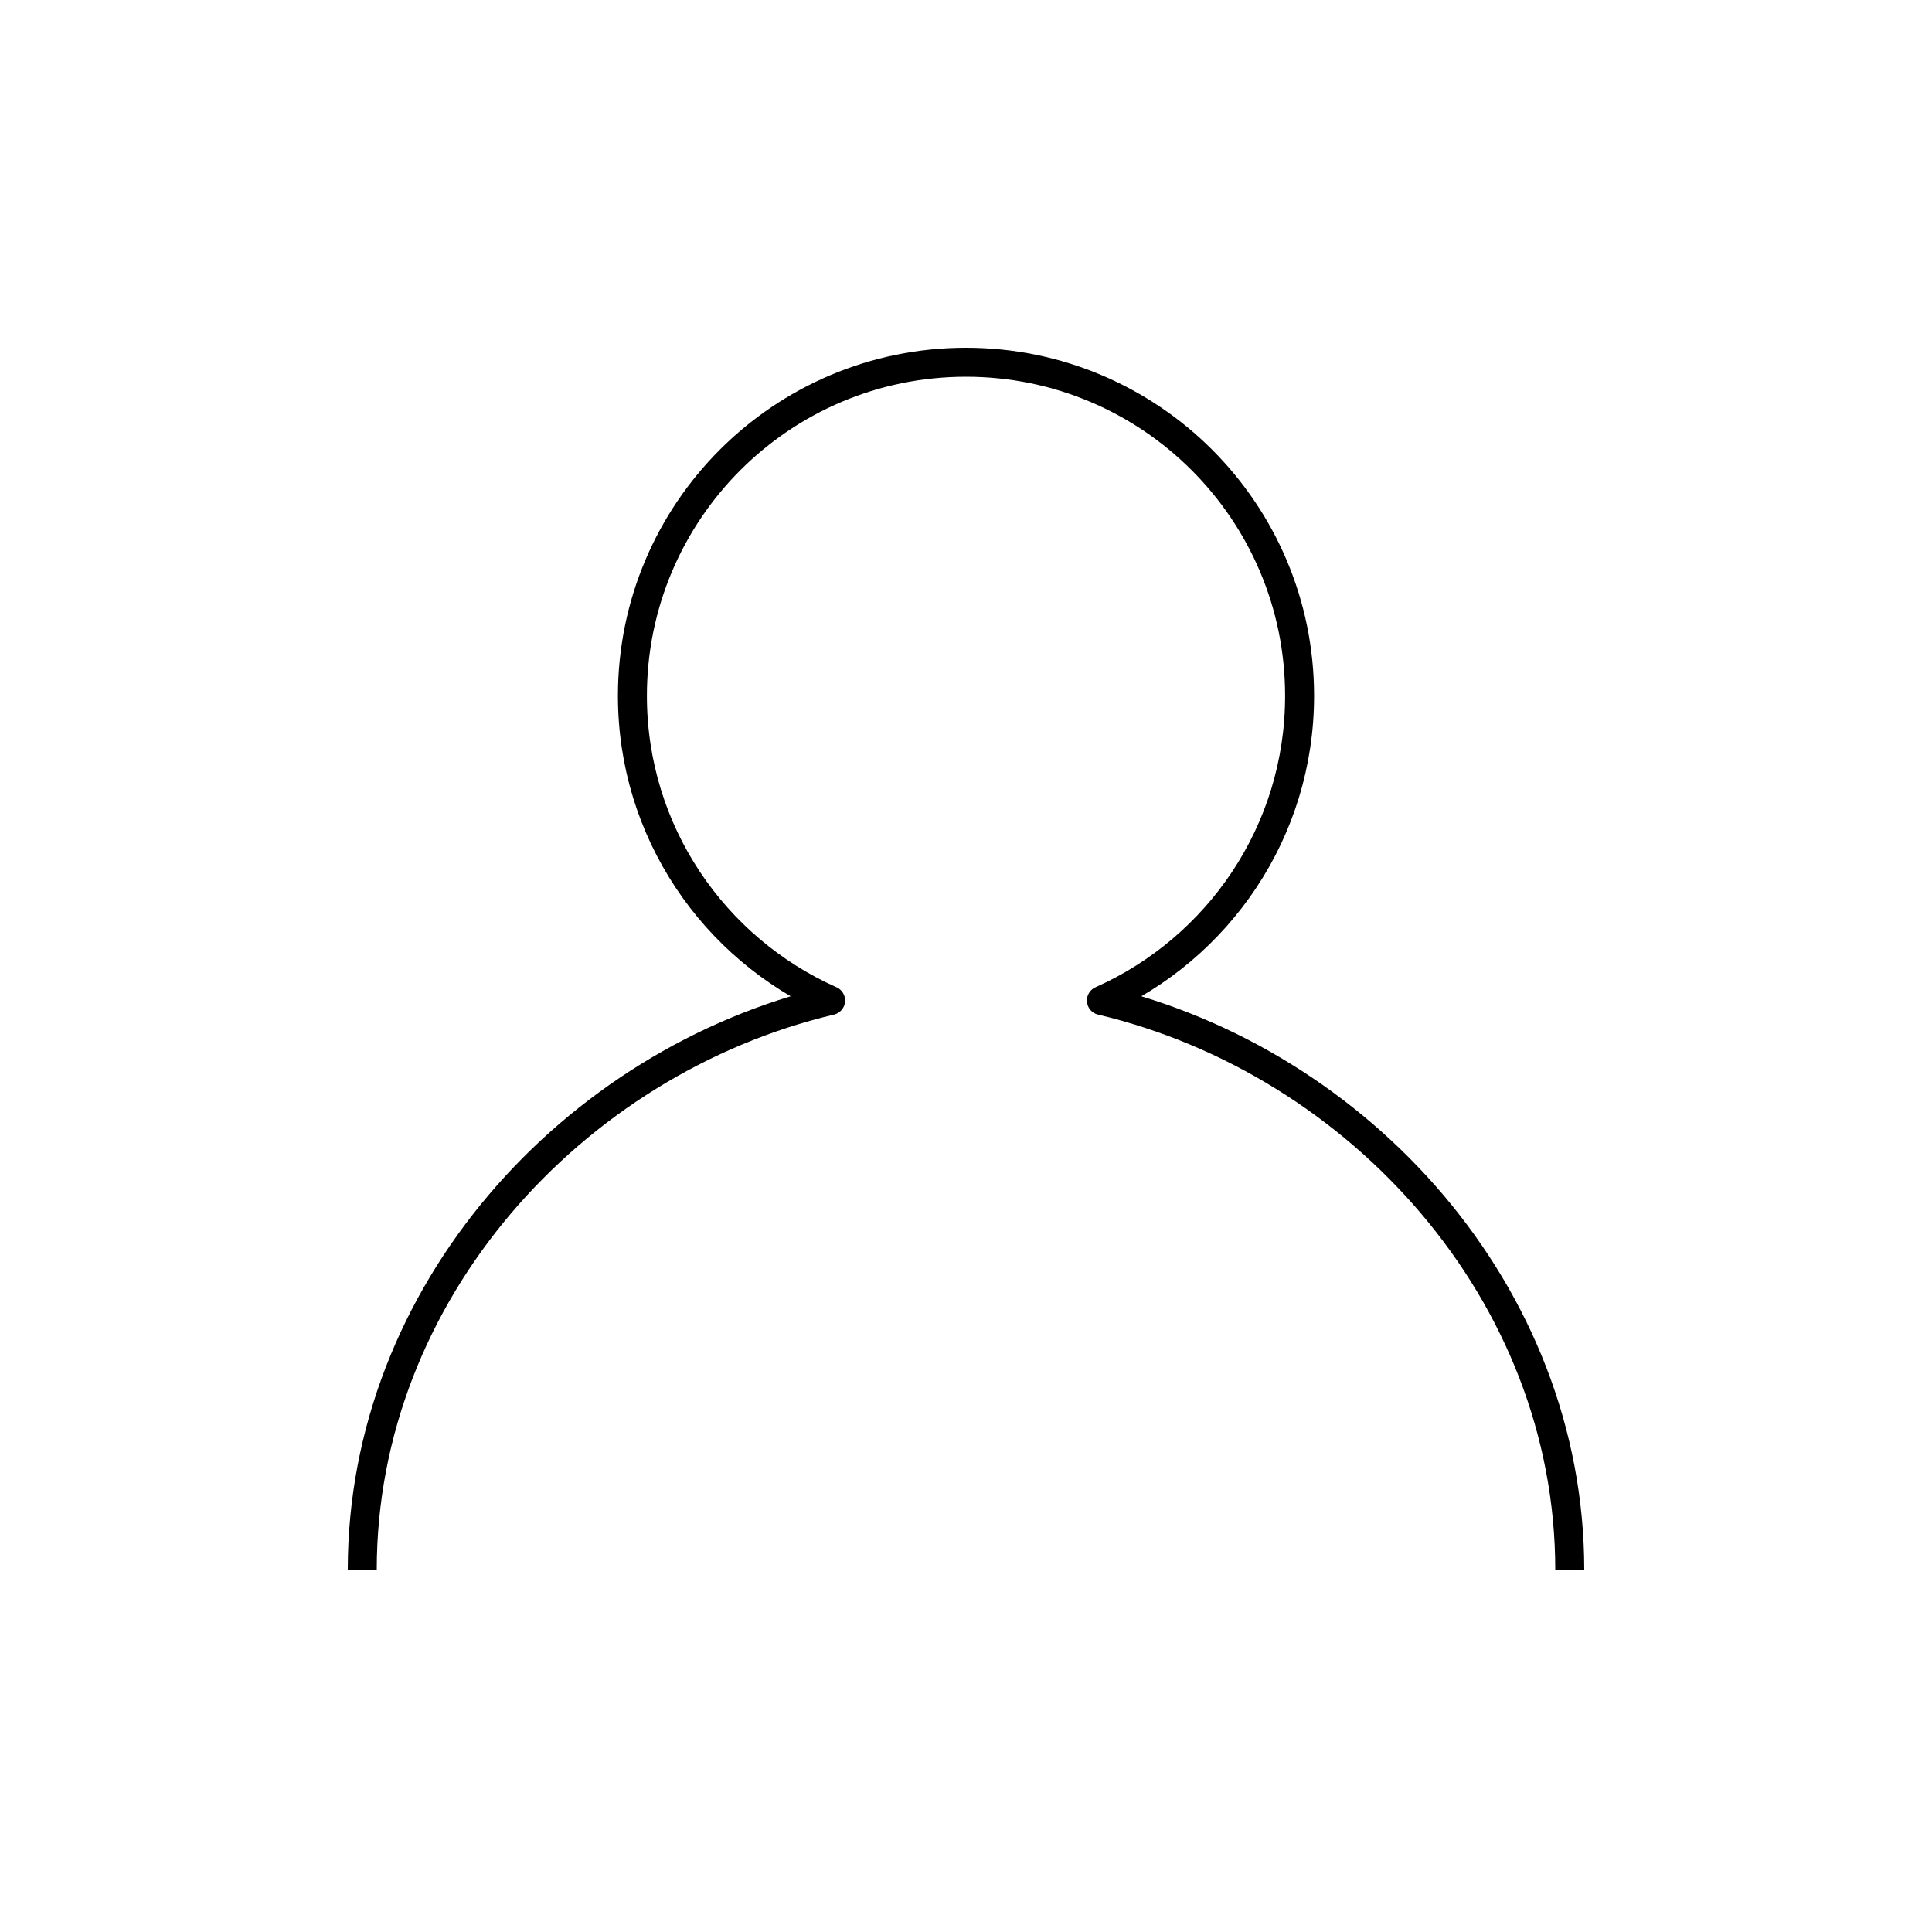 <svg xmlns="http://www.w3.org/2000/svg" xmlns:xlink="http://www.w3.org/1999/xlink" x="0" y="0" version="1.1" viewBox="0 0 48 48" xml:space="preserve" style="enable-background:new 0 0 48 48"><g id="user"><path id="user_2_" d="M9,39 c0-6.871,5.229-12.624,11.636-14.143c-2.9-1.291-4.924-4.192-4.924-7.57C15.712,12.71,19.423,9,24,9s8.288,3.71,8.288,8.287 c0,3.379-2.025,6.28-4.924,7.57C33.77,26.376,39,32.129,39,39" style="fill:none;stroke:#000;stroke-width:.72;stroke-linejoin:round;stroke-miterlimit:10"/></g></svg>